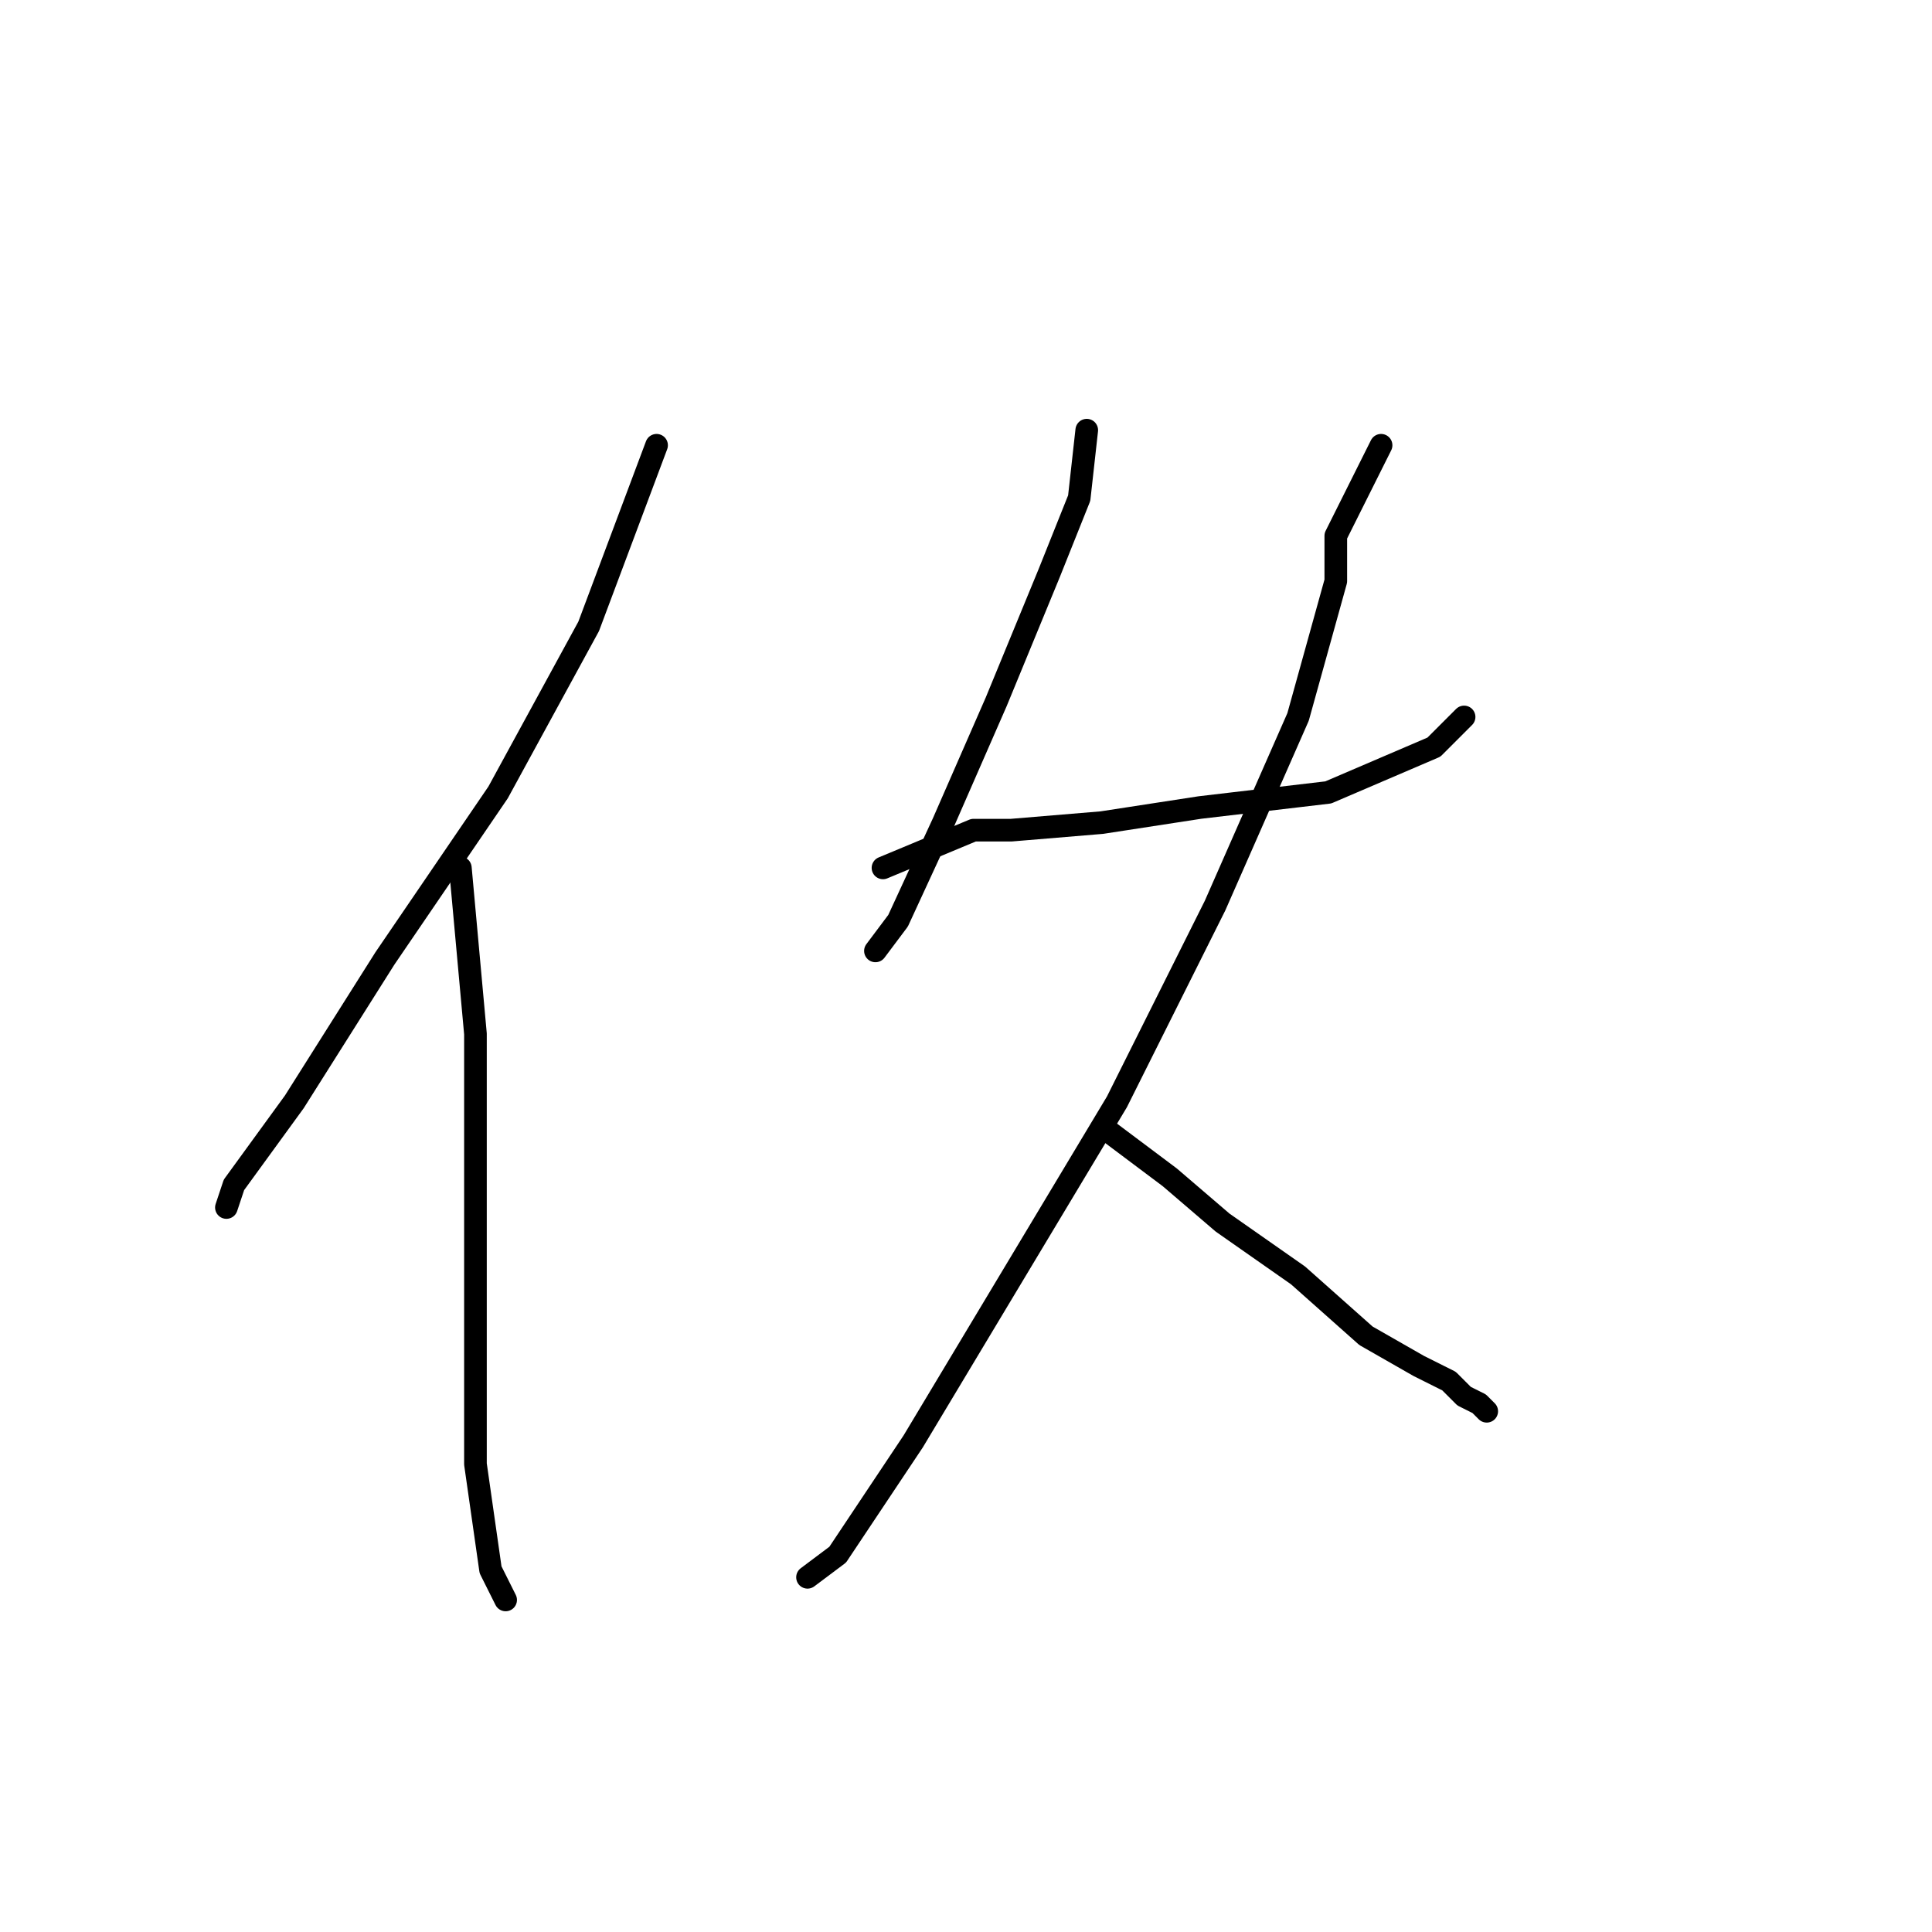 <?xml version="1.0" standalone="no"?>
    <svg width="256" height="256" xmlns="http://www.w3.org/2000/svg" version="1.1">
    <polyline stroke="black" stroke-width="3" stroke-linecap="round" fill="transparent" stroke-linejoin="round" points="87 59 78 83 66 105 51 127 39 146 31 157 30 160 30 160 " />
        <polyline stroke="black" stroke-width="3" stroke-linecap="round" fill="transparent" stroke-linejoin="round" points="61 115 63 137 63 154 63 175 63 194 65 208 67 212 67 212 " />
        <polyline stroke="black" stroke-width="3" stroke-linecap="round" fill="transparent" stroke-linejoin="round" points="144 57 143 66 139 76 132 93 125 109 119 122 116 126 116 126 " />
        <polyline stroke="black" stroke-width="3" stroke-linecap="round" fill="transparent" stroke-linejoin="round" points="117 115 129 110 134 110 146 109 159 107 176 105 190 99 194 95 194 95 " />
        <polyline stroke="black" stroke-width="3" stroke-linecap="round" fill="transparent" stroke-linejoin="round" points="183 59 177 71 177 77 172 95 161 120 148 146 133 171 121 191 111 206 107 209 107 209 " />
        <polyline stroke="black" stroke-width="3" stroke-linecap="round" fill="transparent" stroke-linejoin="round" points="147 150 155 156 162 162 172 169 181 177 188 181 192 183 194 185 196 186 197 187 197 187 " />
        </svg>